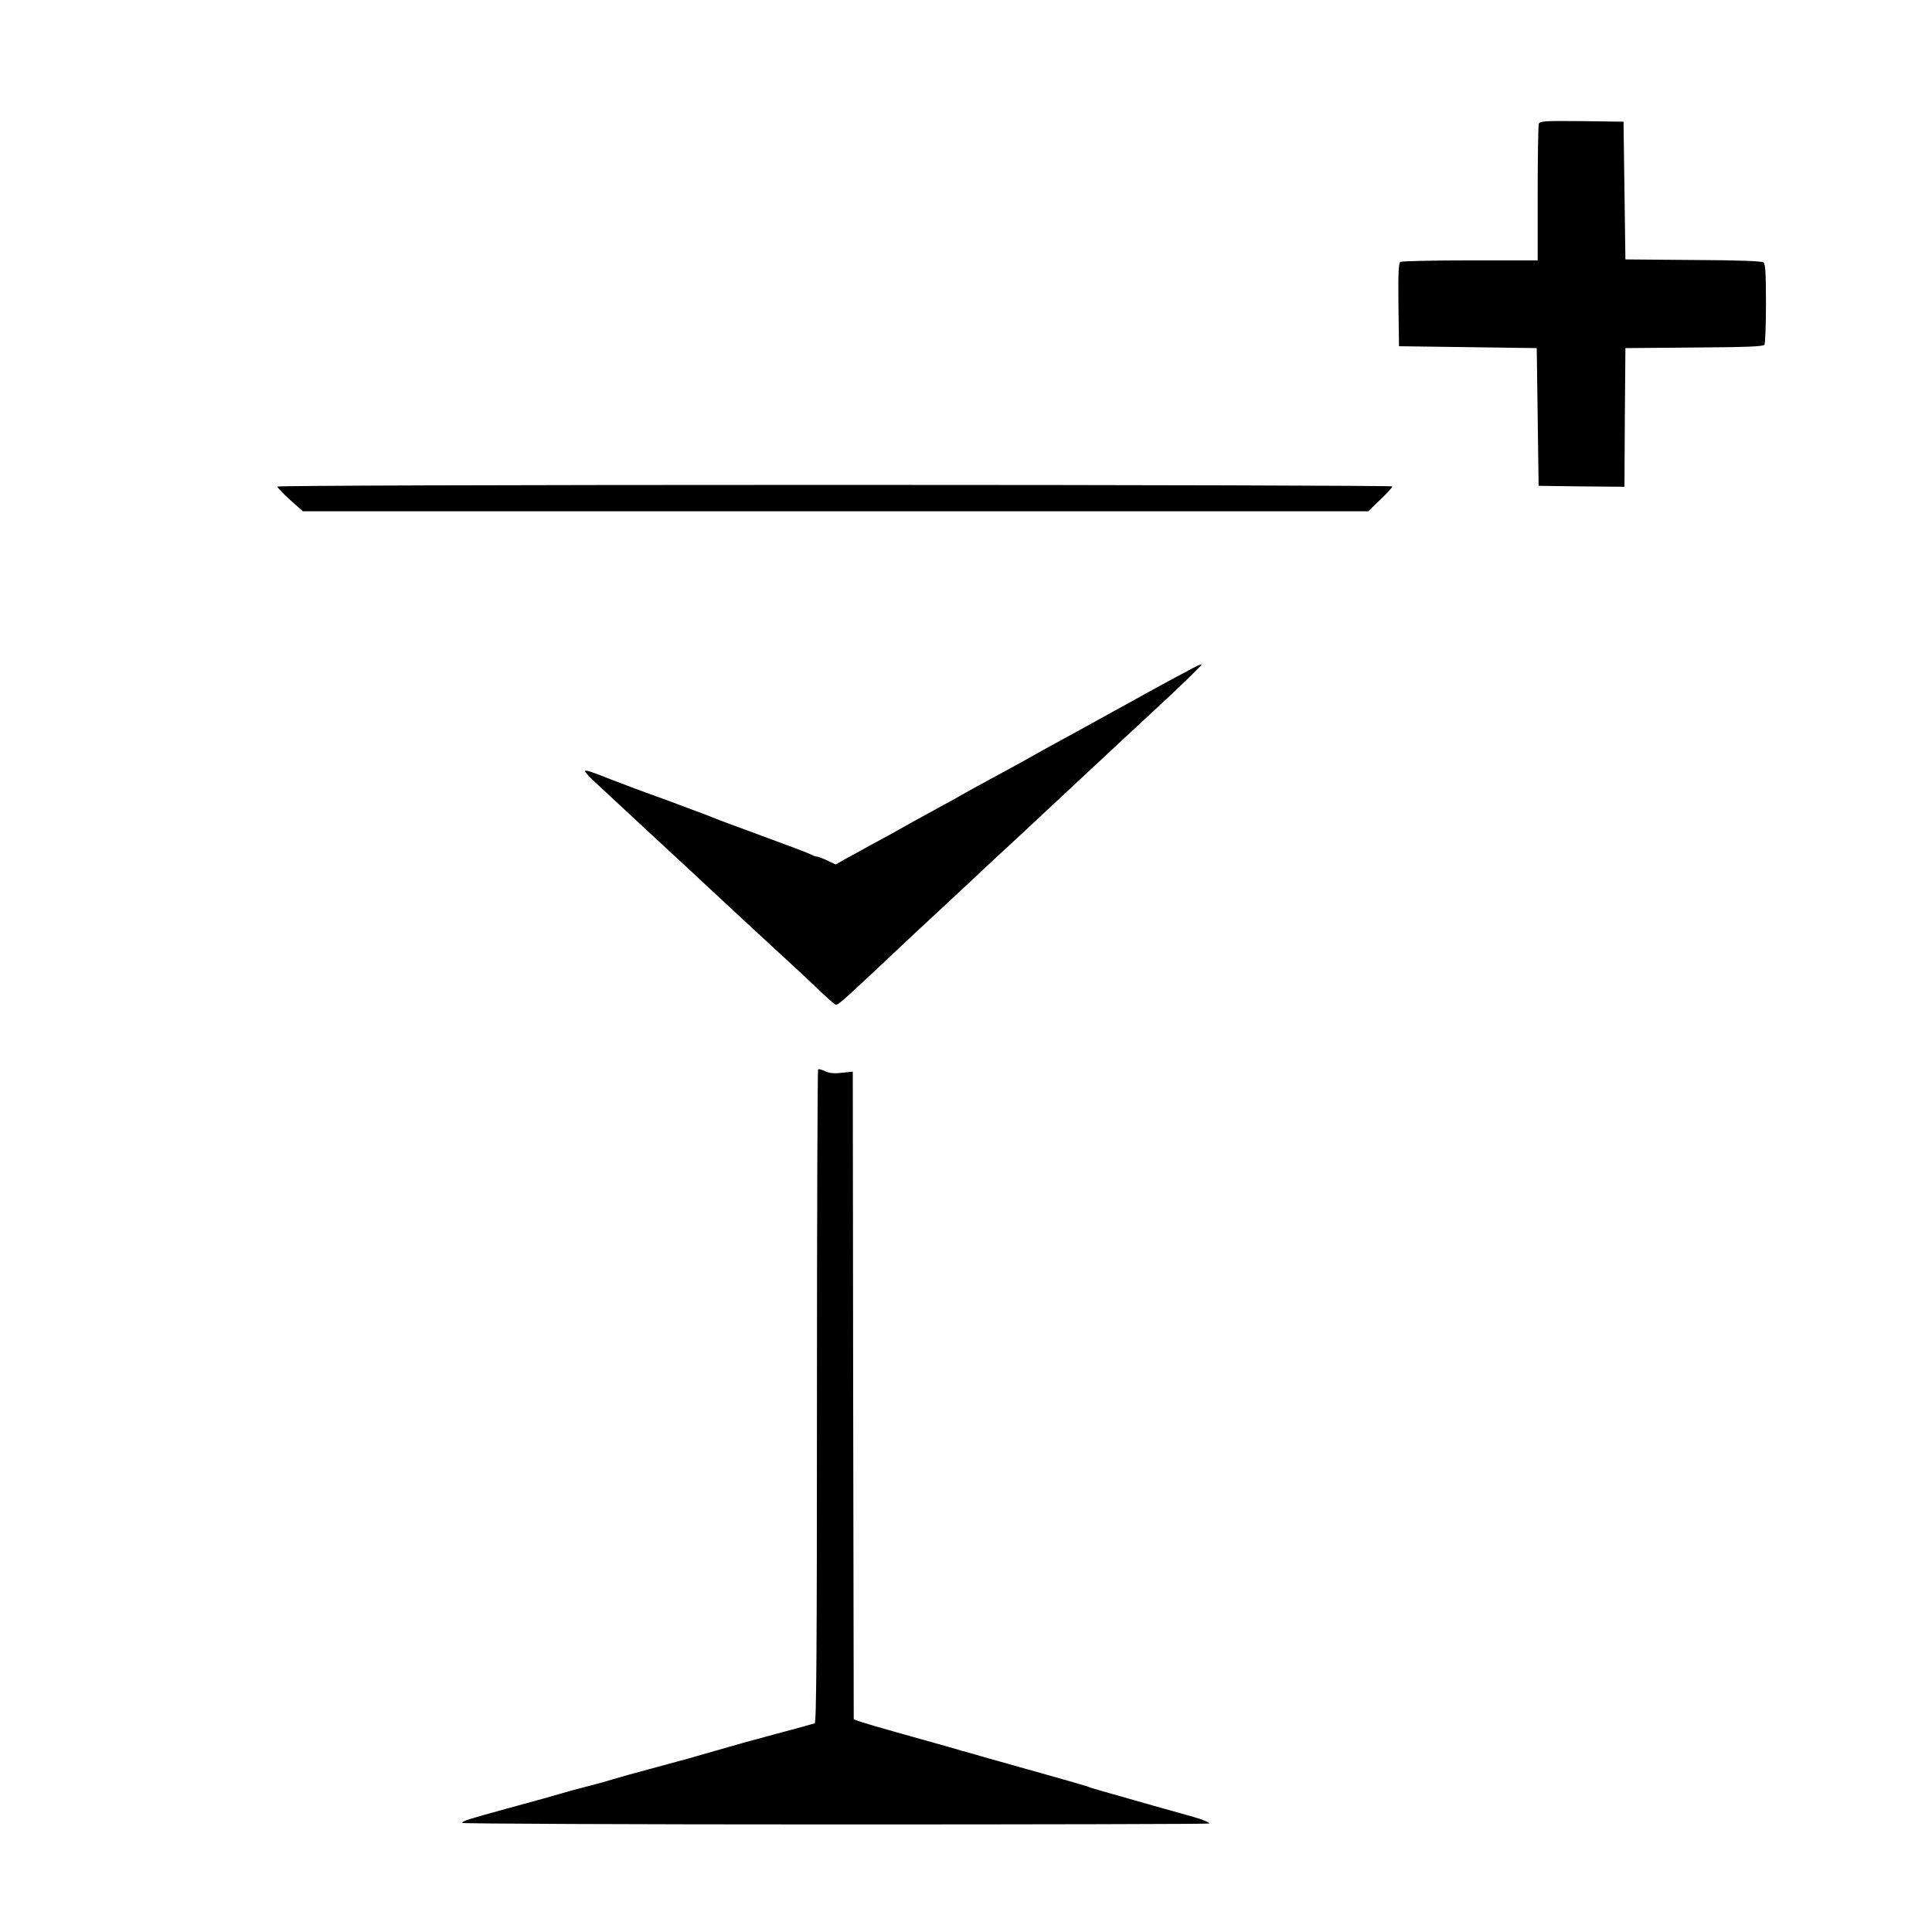 <?xml version="1.0" standalone="no"?>
<!DOCTYPE svg PUBLIC "-//W3C//DTD SVG 20010904//EN"
 "http://www.w3.org/TR/2001/REC-SVG-20010904/DTD/svg10.dtd">
<svg version="1.0" xmlns="http://www.w3.org/2000/svg"
 width="1024pt" height="1024pt" viewBox="0 0 1024 1024"
 preserveAspectRatio="xMidYMid meet">

<g transform="translate(0,1024) scale(0.1,-0.1)"
fill="currentColor" stroke="none">
<path d="M8156 9584 c-3 -8 -6 -175 -6 -370 l0 -354 -357 0 c-197 0 -364 -4
-371 -8 -9 -7 -12 -59 -10 -228 l3 -219 365 -5 365 -5 5 -365 5 -365 227 -3
228 -2 2 367 3 368 364 3 c277 2 367 5 373 15 4 6 8 105 8 218 0 160 -3 209
-13 218 -9 7 -128 12 -373 13 l-359 3 -5 365 -5 365 -221 3 c-196 2 -222 0
-228 -14z"/>
<path d="M1470 7661 c0 -5 30 -37 67 -70 l68 -61 2823 0 2824 0 64 62 c35 33
64 65 64 70 0 4 -1330 8 -2955 8 -1793 0 -2955 -4 -2955 -9z"/>
<path d="M6350 6713 c-14 -6 -215 -114 -290 -156 -19 -11 -60 -33 -90 -50 -30
-16 -93 -51 -140 -77 -90 -50 -158 -87 -255 -140 -33 -18 -73 -40 -90 -50 -29
-17 -93 -52 -200 -110 -107 -58 -171 -93 -200 -110 -16 -10 -55 -31 -85 -47
-142 -78 -177 -97 -205 -113 -29 -17 -93 -52 -200 -110 -27 -15 -76 -42 -108
-59 l-58 -33 -44 21 c-25 12 -49 21 -55 21 -6 0 -18 4 -28 9 -20 11 -95 39
-432 163 -30 11 -65 24 -77 29 -13 5 -33 13 -45 18 -13 5 -50 19 -83 31 -33
12 -69 26 -80 30 -11 5 -54 20 -95 35 -71 25 -212 78 -255 95 -100 40 -129 49
-134 44 -3 -3 19 -29 49 -56 126 -117 289 -268 364 -338 44 -41 110 -102 146
-135 36 -33 101 -94 145 -135 76 -71 268 -249 400 -370 33 -30 93 -86 133
-125 40 -38 79 -73 86 -77 17 -9 -2 -26 421 372 50 47 120 112 155 144 36 33
101 94 145 135 44 42 107 101 140 131 66 60 300 279 435 405 109 102 346 322
430 400 96 88 226 215 220 214 -3 0 -12 -3 -20 -6z"/>
<path d="M4336 4572 c-3 -3 -6 -783 -6 -1734 0 -1374 -3 -1729 -12 -1732 -52
-15 -110 -31 -223 -61 -148 -40 -199 -54 -235 -65 -14 -4 -45 -13 -70 -20 -25
-7 -56 -16 -70 -20 -33 -10 -78 -23 -235 -65 -148 -40 -199 -54 -235 -65 -41
-13 -108 -31 -220 -60 -25 -7 -56 -16 -70 -20 -34 -10 -78 -23 -270 -75 -215
-59 -240 -67 -240 -77 0 -4 891 -8 1980 -8 1089 0 1980 2 1980 5 0 6 -43 24
-85 35 -16 5 -111 31 -210 59 -169 48 -207 59 -295 84 -19 5 -44 13 -55 18
-11 4 -119 35 -240 69 -263 74 -275 77 -320 90 -19 6 -52 15 -72 21 -21 5 -53
14 -70 20 -113 32 -82 23 -313 88 -80 22 -163 47 -185 54 l-40 14 -3 1716 -2
1717 -59 -6 c-43 -5 -67 -2 -89 9 -17 8 -33 12 -36 9z"/>
</g>
</svg>
